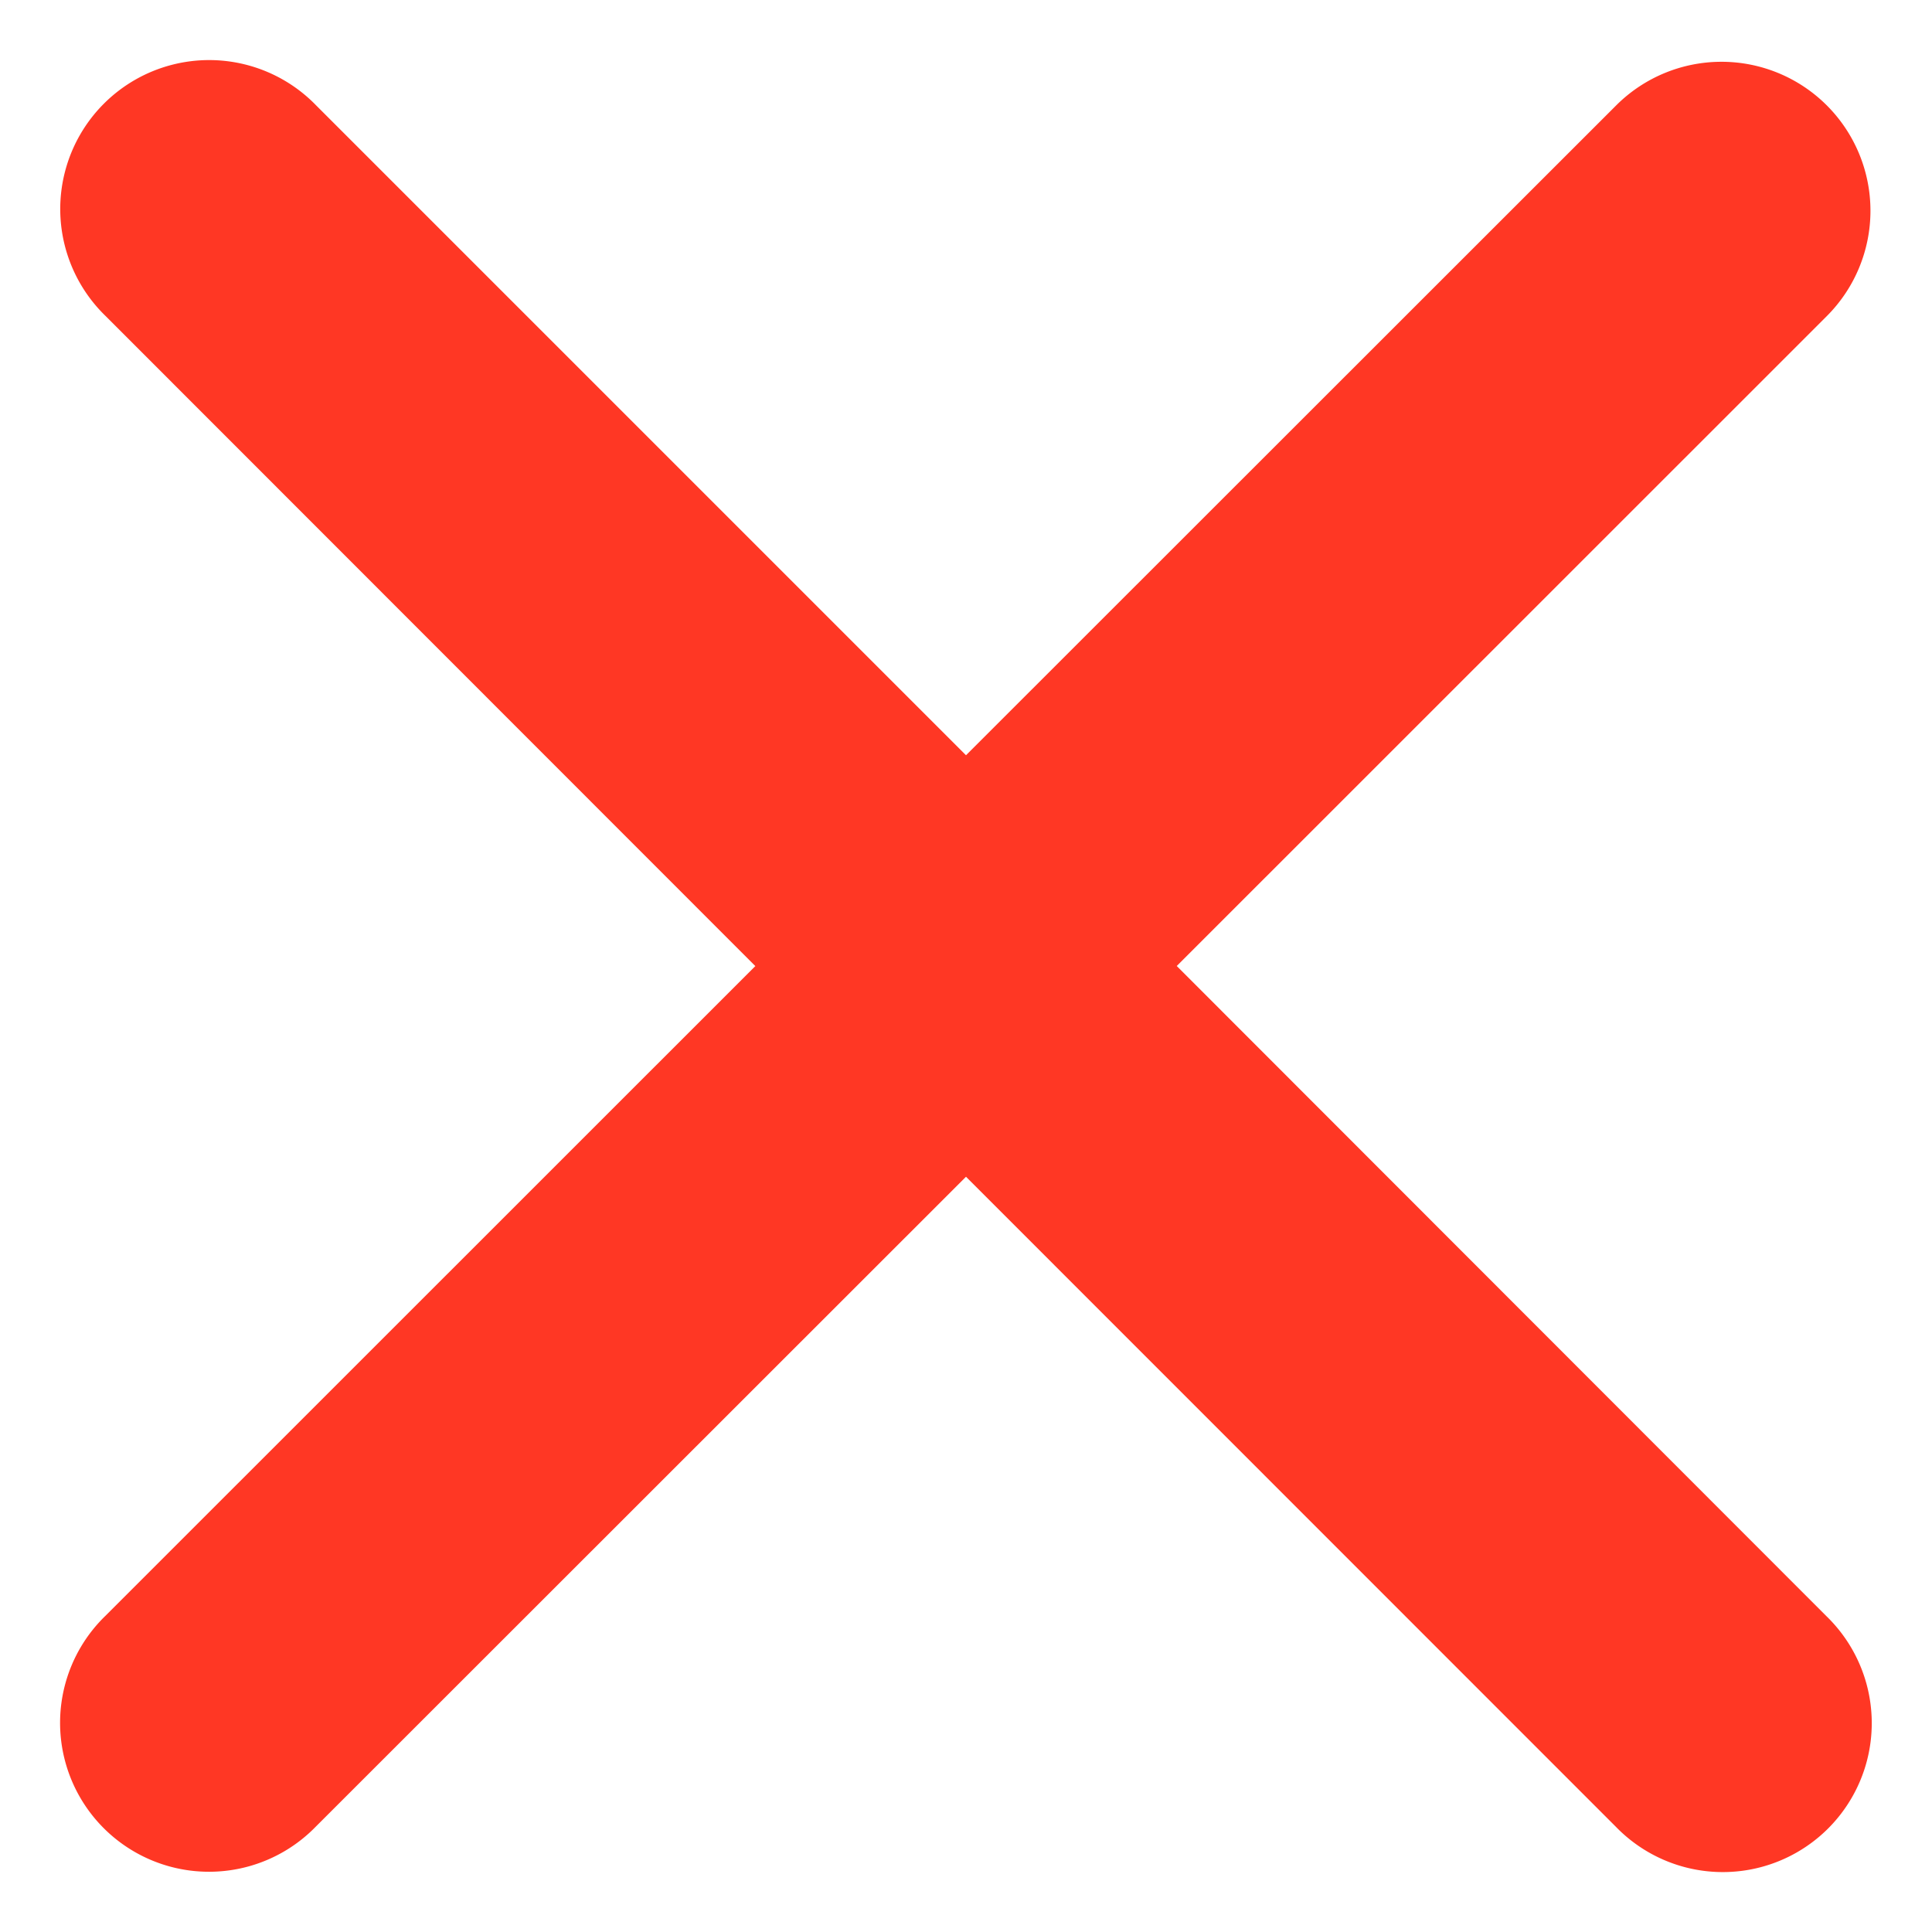 <svg xmlns="http://www.w3.org/2000/svg" width="12" height="12" viewBox="0 0 12 12">
    <path fill="#FF3724" fill-rule="evenodd" d="M4.692 6L.654 10.037a.925.925 0 1 0 1.308 1.308L6 7.309l4.037 4.038a.925.925 0 1 0 1.308-1.308L7.309 6l4.038-4.037A.925.925 0 1 0 10.038.655L6 4.691 1.963.654A.925.925 0 1 0 .655 1.962L4.691 6z"/>
</svg>
